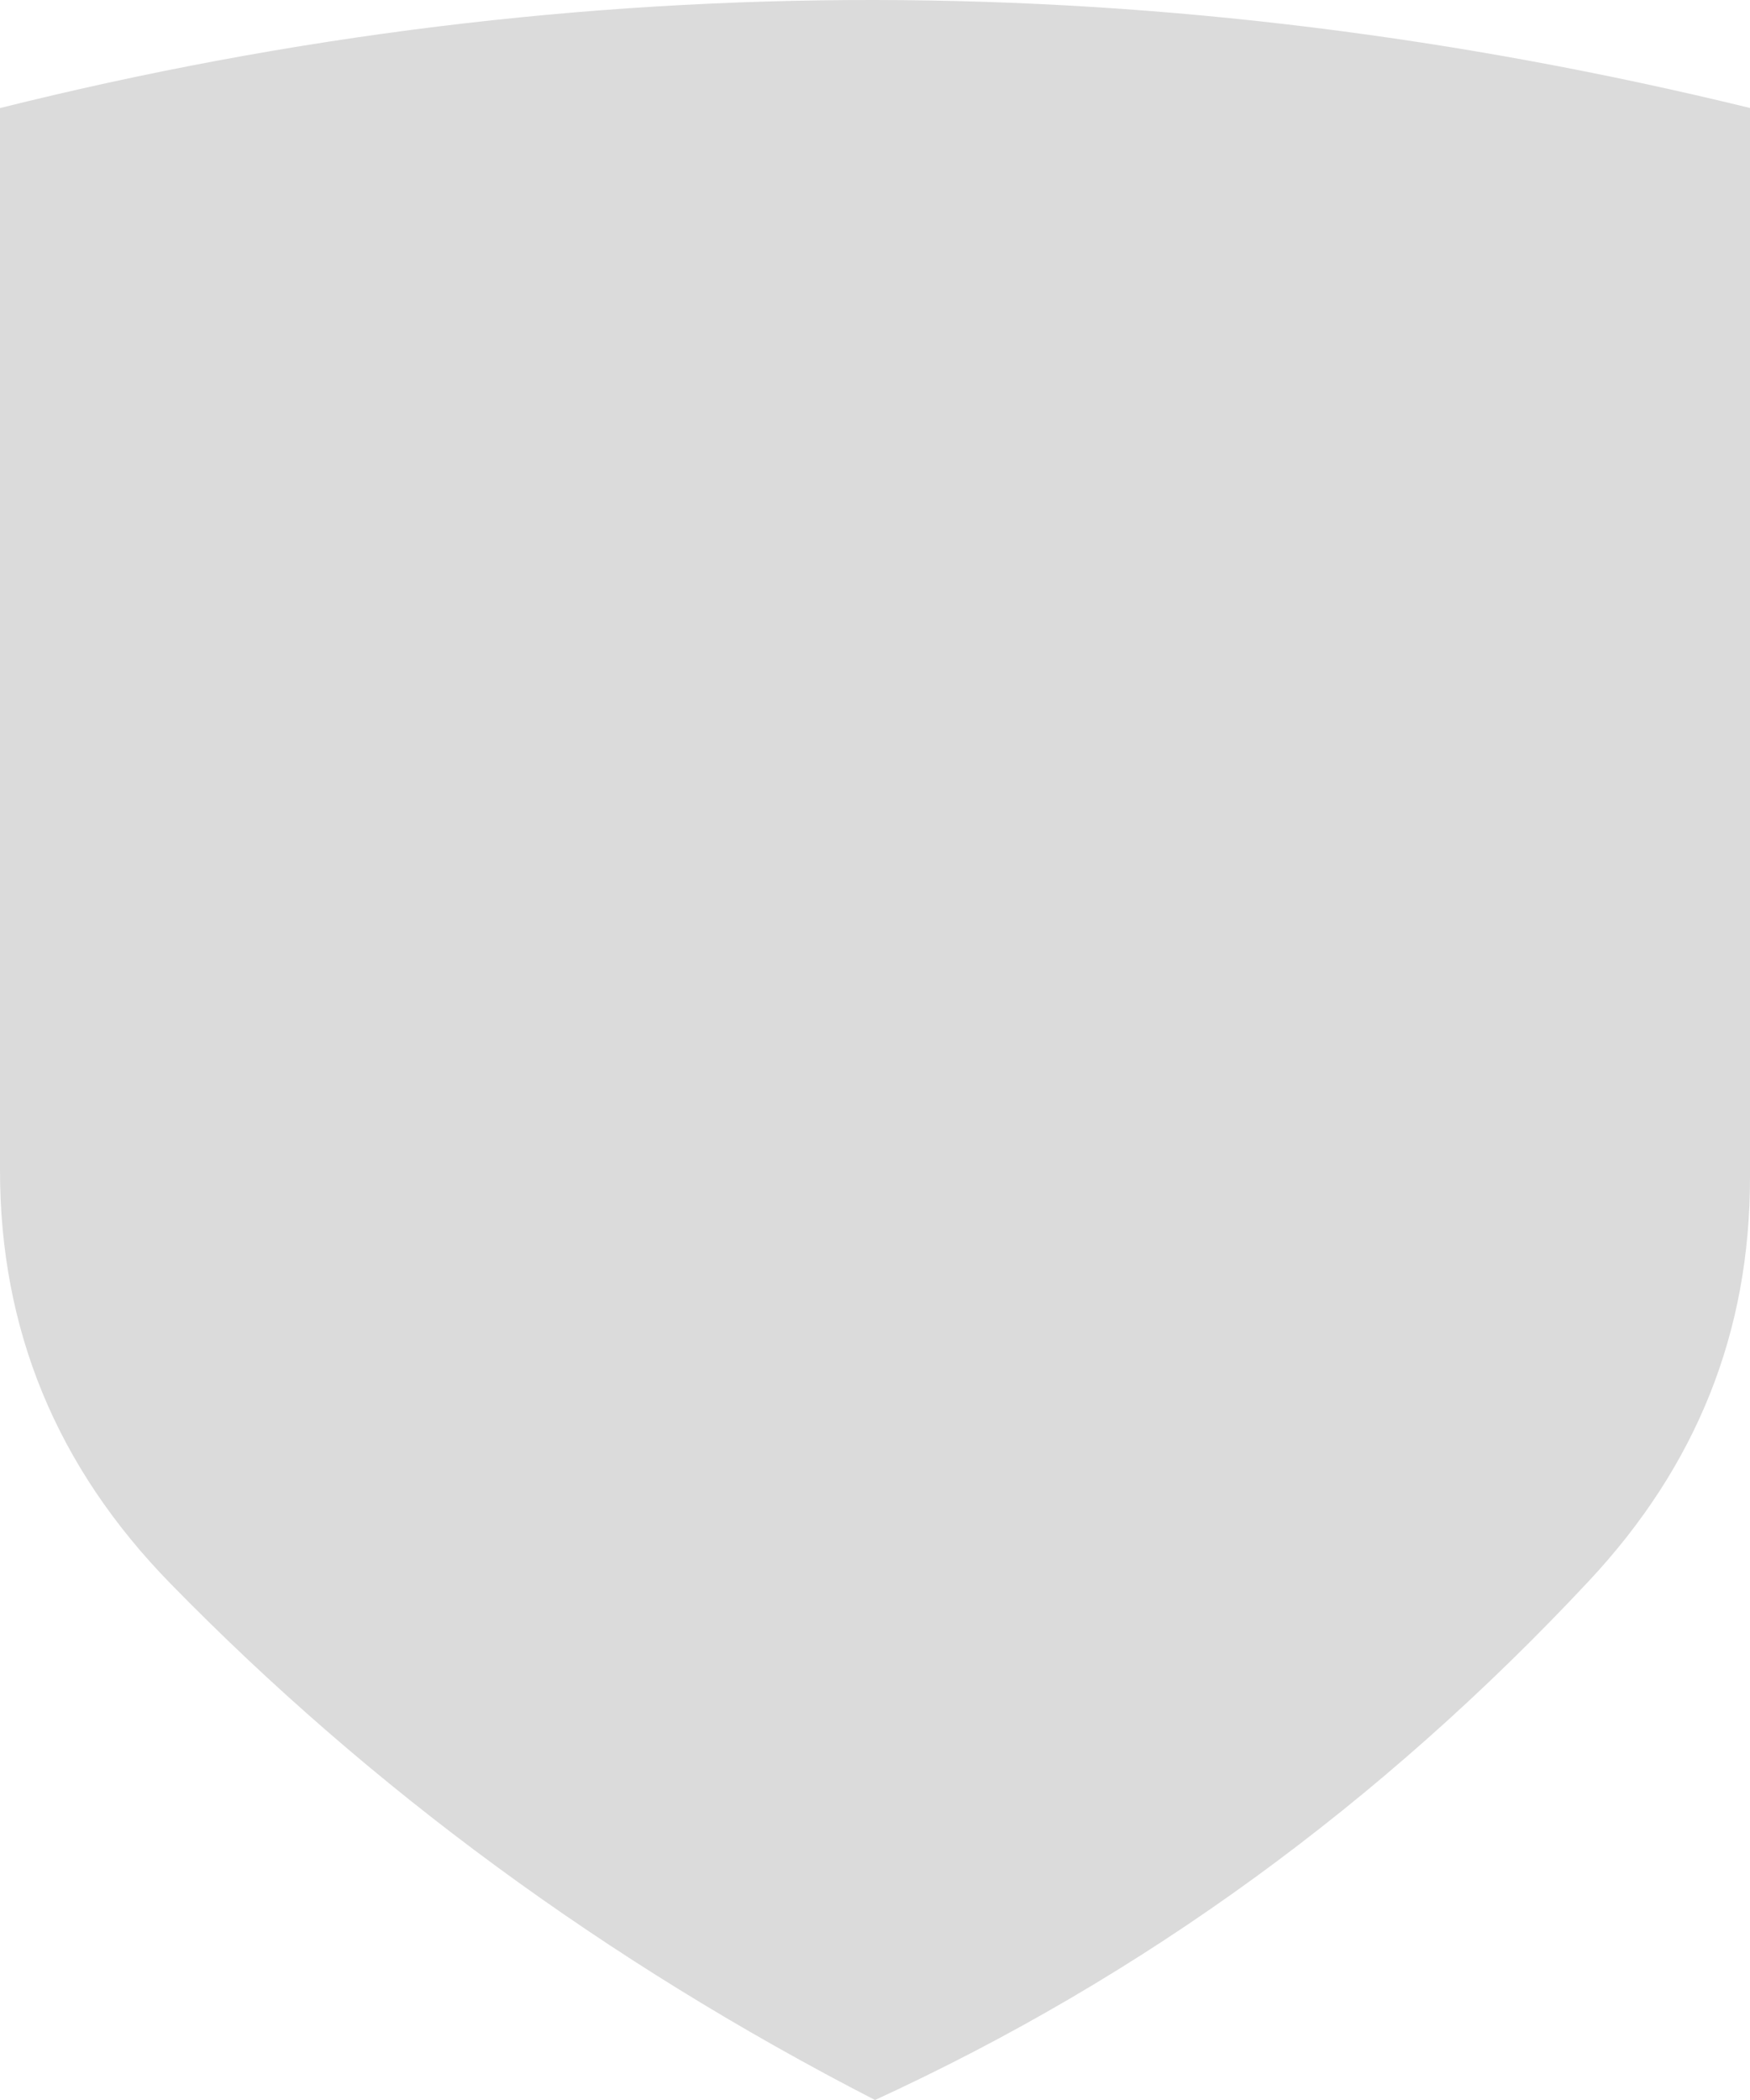
<svg width="20px" height="24px" viewBox="0 0 20 24" version="1.1" xmlns="http://www.w3.org/2000/svg" xmlns:xlink="http://www.w3.org/1999/xlink">
    <g id="Symbols" stroke="none" stroke-width="1" fill="none" fill-rule="evenodd">
        <g id="ABB-Template-/-Navigation-/-Top-Menu" transform="translate(-1170, -16)" fill="#DBDBDB">
            <g id="/-24-/-policy" transform="translate(1170, 16)">
                <path d="M0,1.235 L0,13.374 C0,15.197 0.646,16.764 1.946,18.096 C4.238,20.442 6.919,22.415 10,24 C13.07,22.591 15.787,20.607 18.162,18.065 C19.393,16.746 20,15.225 20,13.457 L20,1.234 C13.333,-0.393 6.667,-0.43 0,1.235" id="/policy"></path>
            </g>
        </g>
    </g>
</svg>